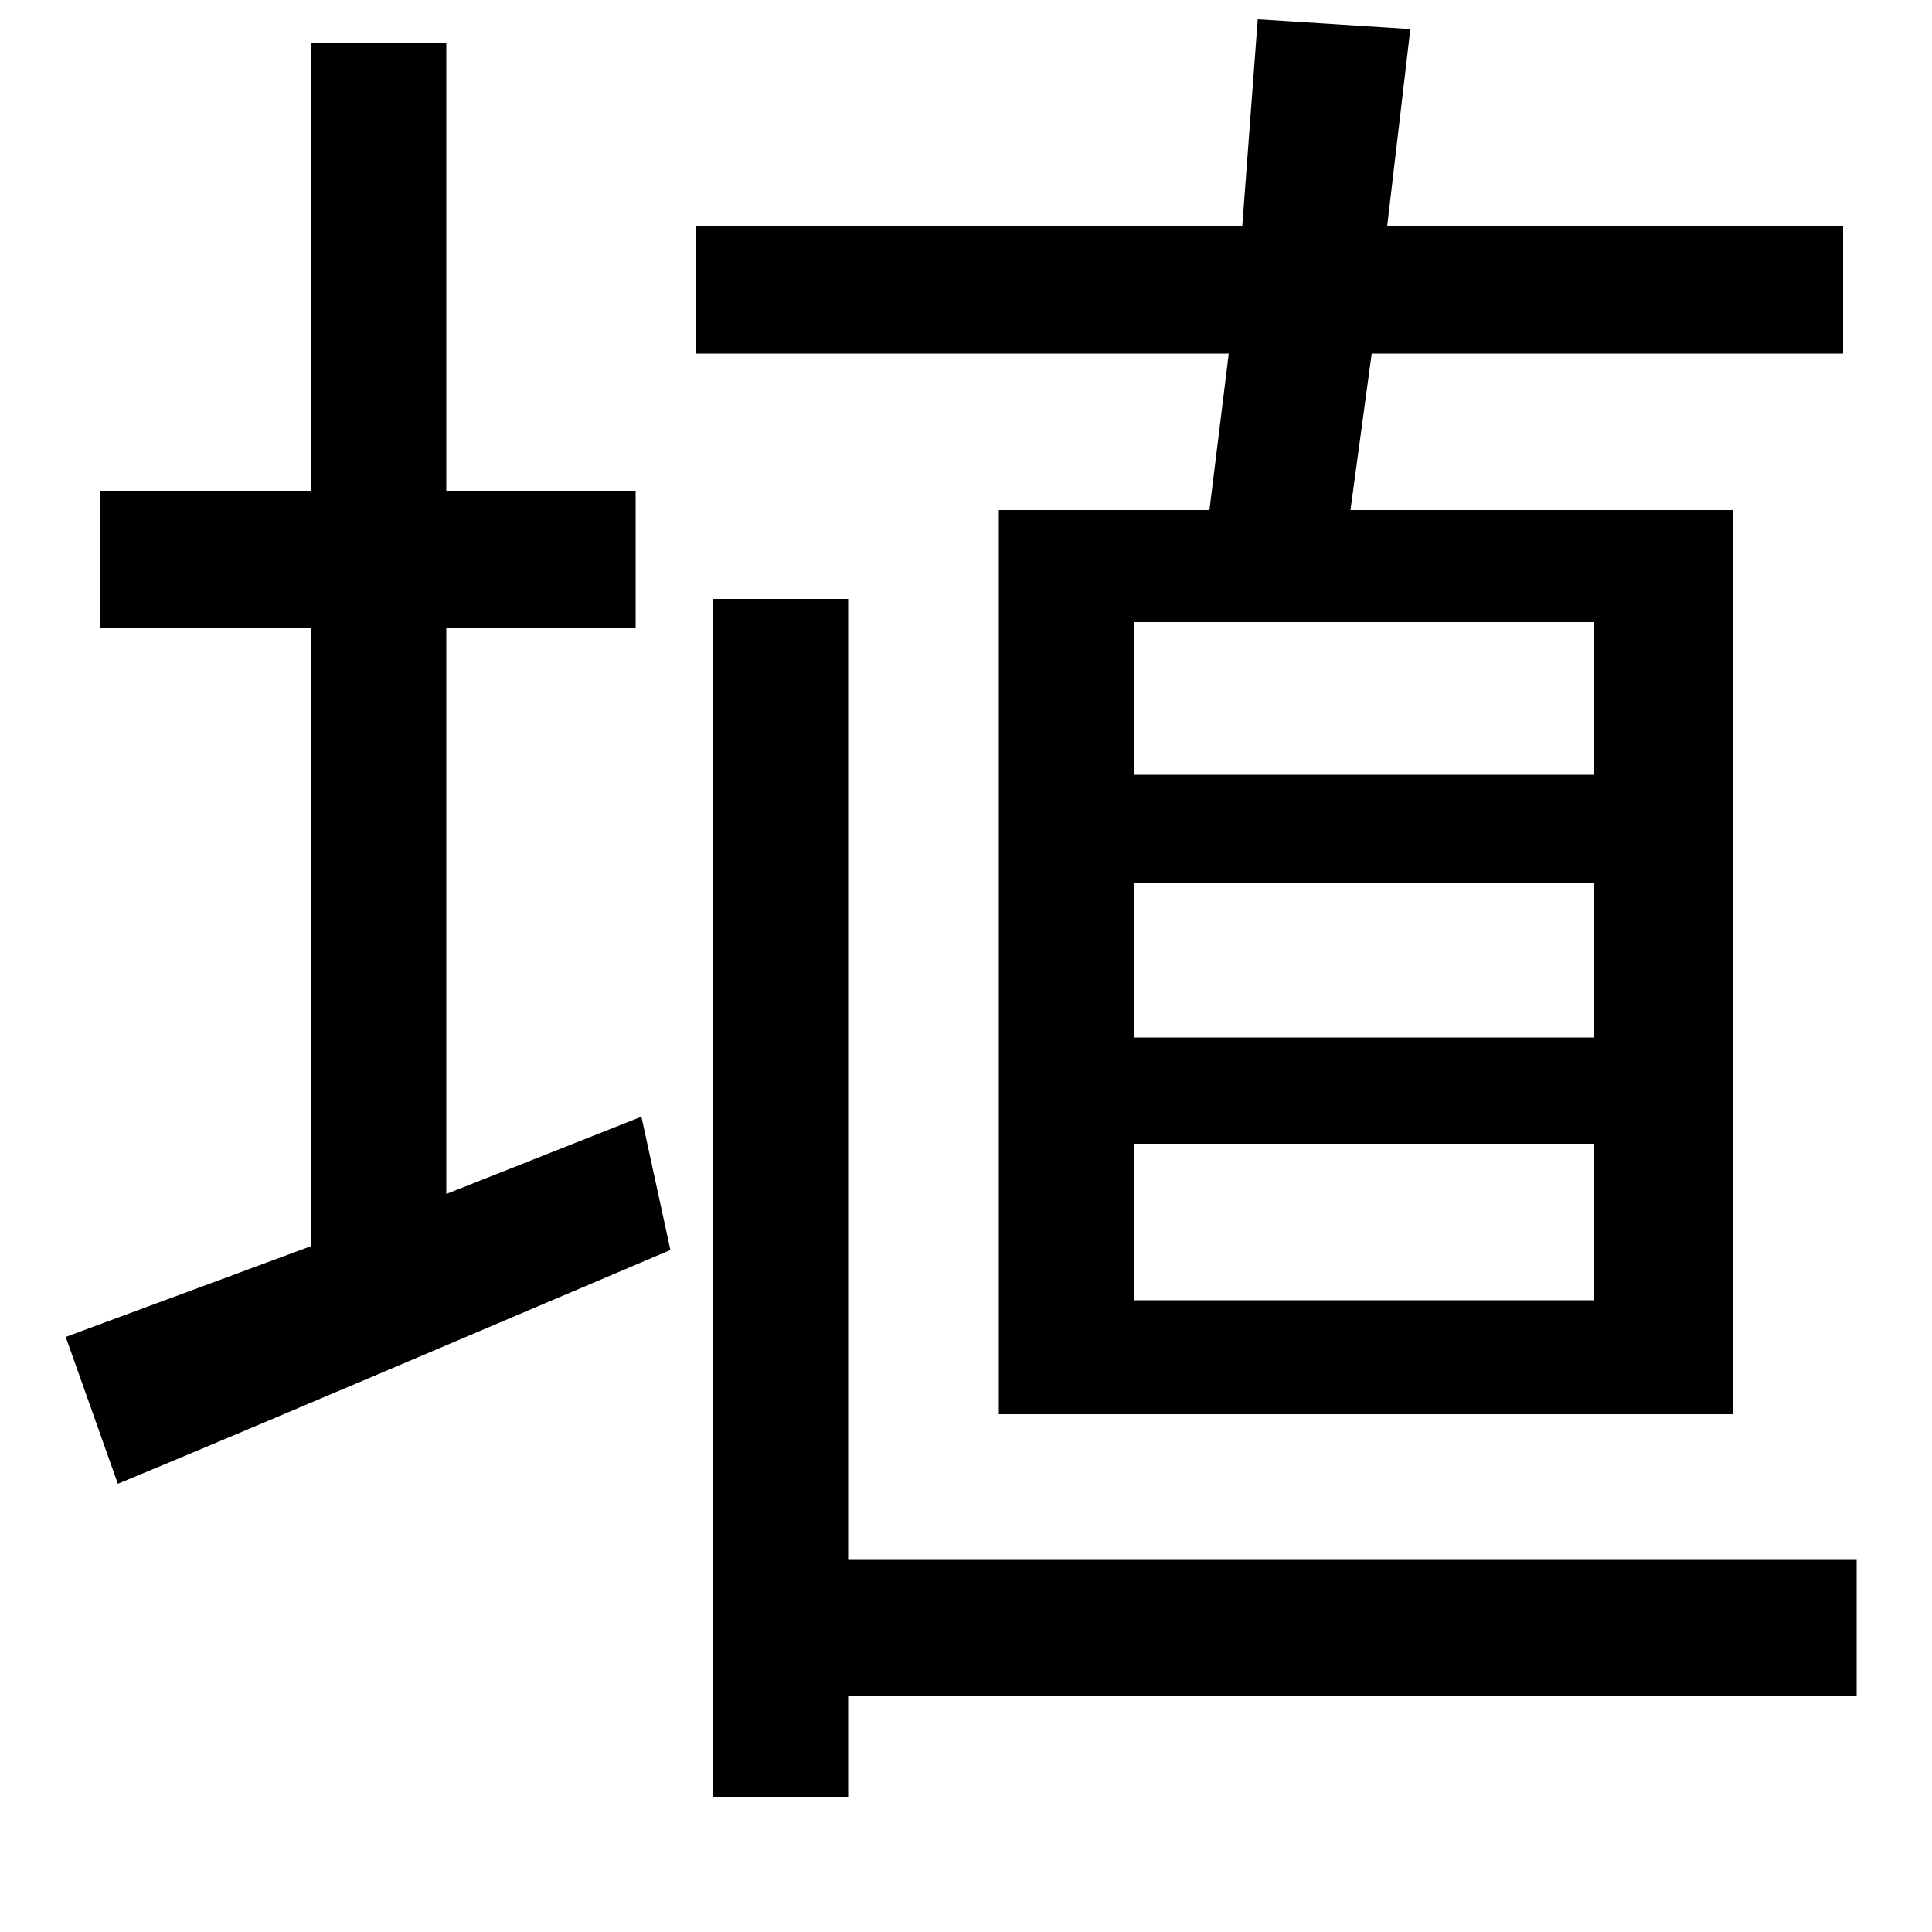 <svg xmlns="http://www.w3.org/2000/svg"
    viewBox="0 0 1000 1000">
  <!--
© 2014-2021 Adobe (http://www.adobe.com/).
Noto is a trademark of Google Inc.
This Font Software is licensed under the SIL Open Font License, Version 1.1. This Font Software is distributed on an "AS IS" BASIS, WITHOUT WARRANTIES OR CONDITIONS OF ANY KIND, either express or implied. See the SIL Open Font License for the specific language, permissions and limitations governing your use of this Font Software.
http://scripts.sil.org/OFL
  -->
<path d="M587 457L825 457 825 537 587 537ZM587 592L825 592 825 673 587 673ZM587 322L825 322 825 401 587 401ZM651 10L643 117 360 117 360 183 636 183 626 264 517 264 517 732 897 732 897 264 699 264 710 183 954 183 954 117 718 117 730 15ZM369 310L369 930 439 930 439 878 961 878 961 807 439 807 439 310ZM34 692L61 768C143 734 248 689 347 647L332 578 231 618 231 325 329 325 329 254 231 254 231 22 161 22 161 254 52 254 52 325 161 325 161 645Z"/>
</svg>